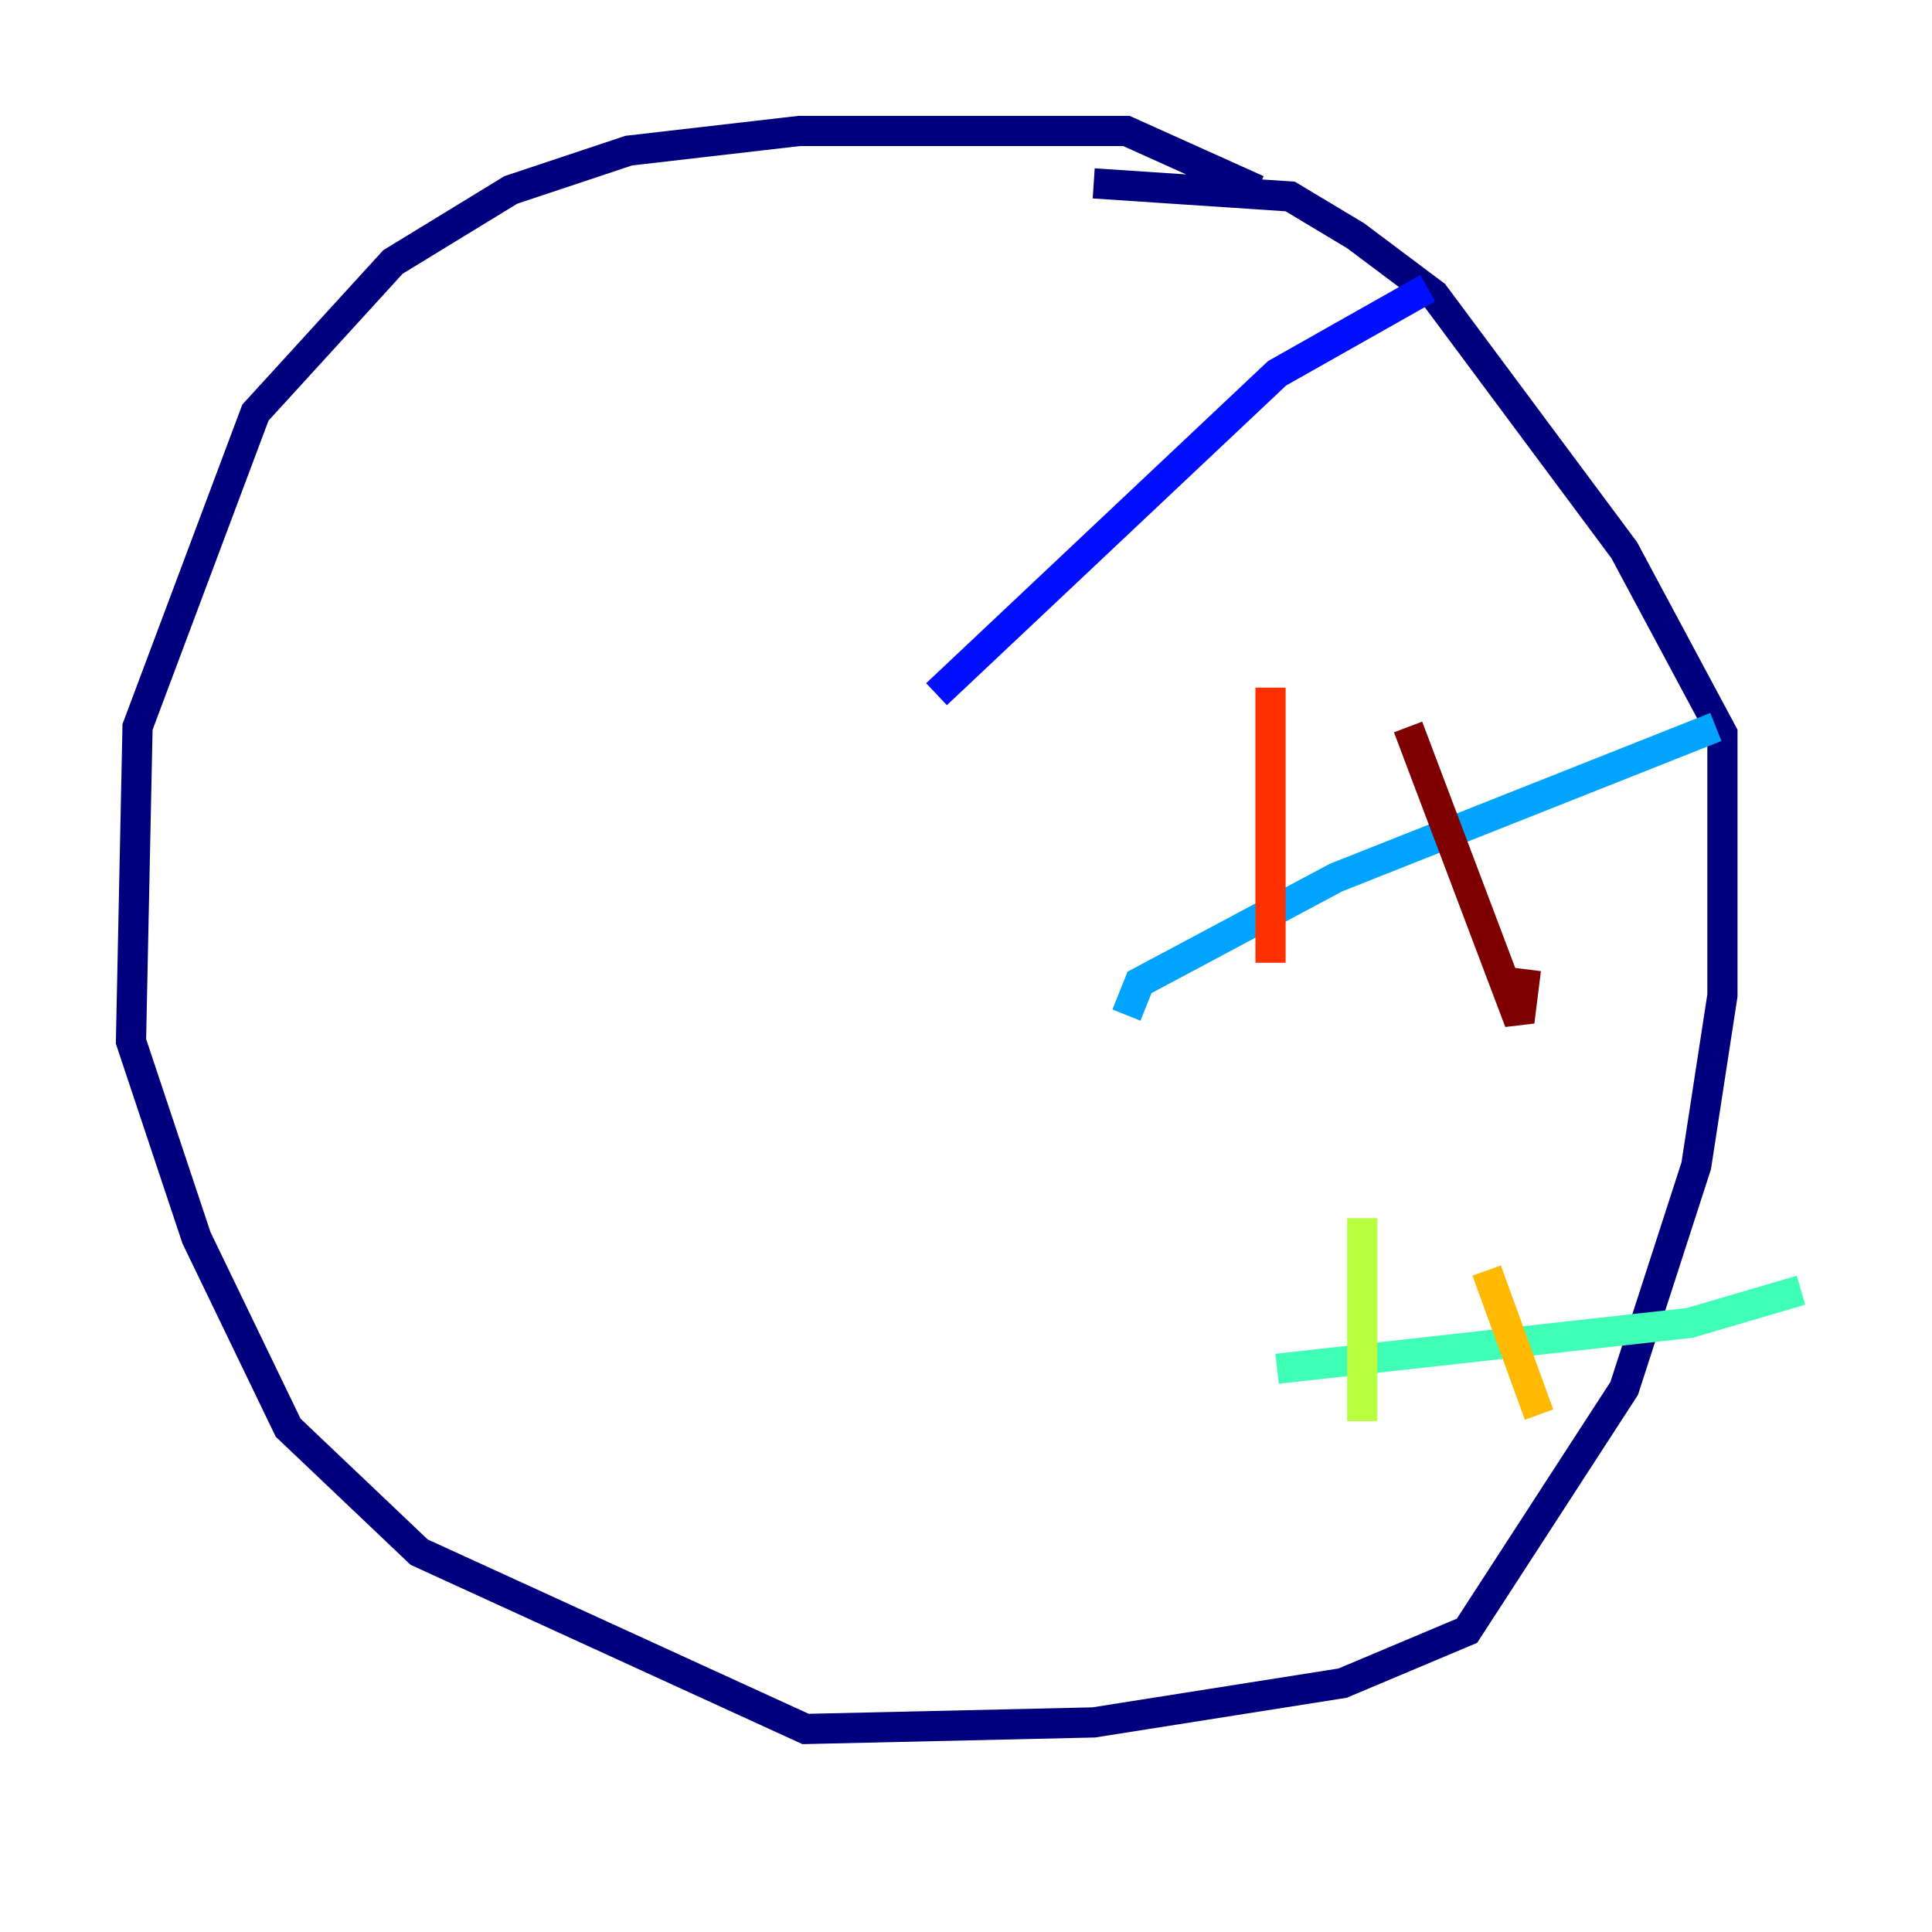 <?xml version="1.0" encoding="utf-8" ?>
<svg baseProfile="tiny" height="128" version="1.2" viewBox="0,0,128,128" width="128" xmlns="http://www.w3.org/2000/svg" xmlns:ev="http://www.w3.org/2001/xml-events" xmlns:xlink="http://www.w3.org/1999/xlink"><defs /><polyline fill="none" points="83.308,12.583 74.63,8.678 52.936,8.678 41.654,9.98 33.844,12.583 26.034,17.356 16.922,27.336 9.112,48.163 8.678,68.99 13.017,82.007 19.091,94.59 27.77,102.834 53.37,114.549 72.461,114.115 88.949,111.512 97.193,108.041 107.607,91.986 112.38,77.234 114.115,65.953 114.115,48.597 107.607,36.447 95.024,19.525 89.817,15.62 85.478,13.017 72.461,12.149" stroke="#00007f" stroke-width="2" /><polyline fill="none" points="62.047,45.993 84.61,24.732 94.59,19.091" stroke="#0010ff" stroke-width="2" /><polyline fill="none" points="74.63,67.254 75.498,65.085 88.515,58.142 113.681,48.163" stroke="#00a4ff" stroke-width="2" /><polyline fill="none" points="84.61,90.685 111.946,87.647 119.322,85.478" stroke="#3fffb7" stroke-width="2" /><polyline fill="none" points="90.251,80.705 90.251,94.156" stroke="#b7ff3f" stroke-width="2" /><polyline fill="none" points="98.495,84.176 101.966,93.722" stroke="#ffb900" stroke-width="2" /><polyline fill="none" points="84.176,45.559 84.176,63.783" stroke="#ff3000" stroke-width="2" /><polyline fill="none" points="93.288,48.163 100.664,67.688 101.098,64.217" stroke="#7f0000" stroke-width="2" /></svg>
